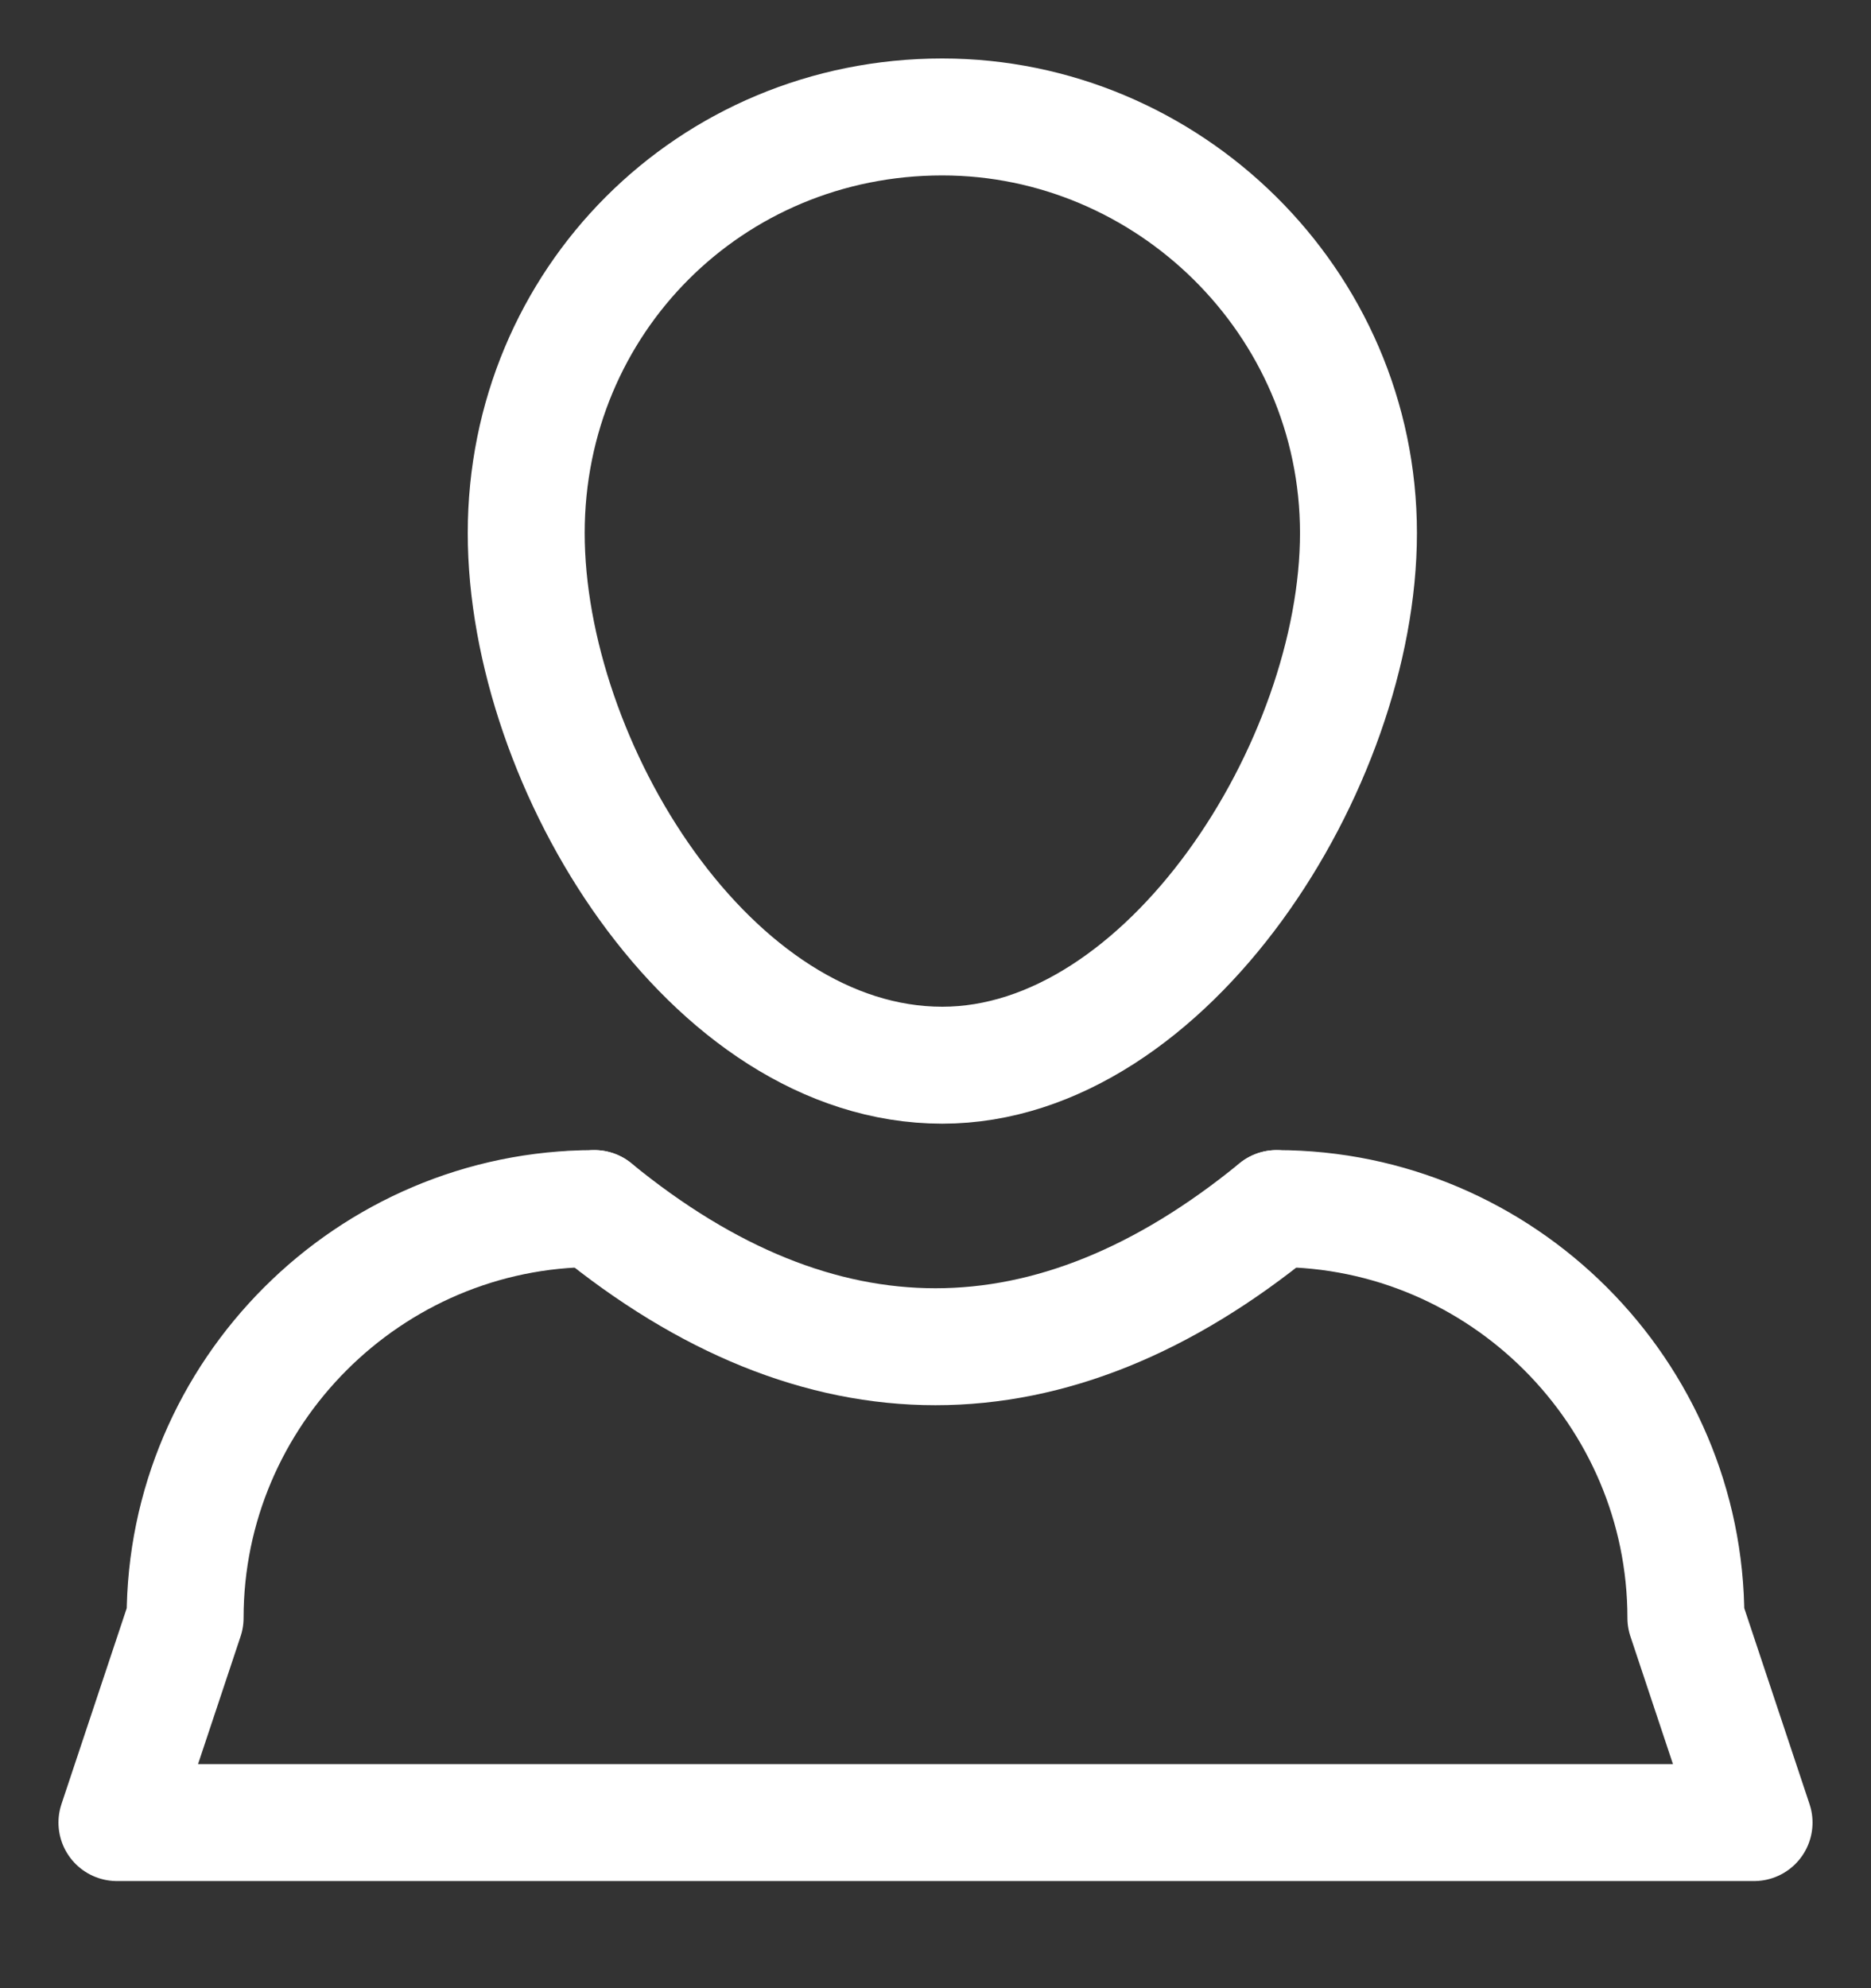 <svg viewBox="0 0 16 17" fill="none" xmlns="http://www.w3.org/2000/svg">
<rect x="0" y="0" width="16" height="17" fill="#333333" stroke="none"/>
<path d="M8.058 9.108C9.983 9.108 11.617 6.542 11.617 4.558C11.617 2.575 9.983 1 8.058 1C6.075 1 4.5 2.575 4.5 4.558C4.5 6.542 6.075 9.108 8.058 9.108Z" stroke="white" stroke-linecap="round" stroke-linejoin="round"/>
<path d="M10.917 10.334C12.842 10.334 14.417 11.909 14.417 13.834L15 15.584H1L1.583 13.834C1.583 11.909 3.158 10.334 5.083 10.334L4.889 10.339" stroke="white" stroke-linecap="round" stroke-linejoin="round"/>
<path d="M5.083 10.334C7.008 11.909 8.991 11.909 10.916 10.334" stroke="white" stroke-linecap="round" stroke-linejoin="round"/>
</svg>
